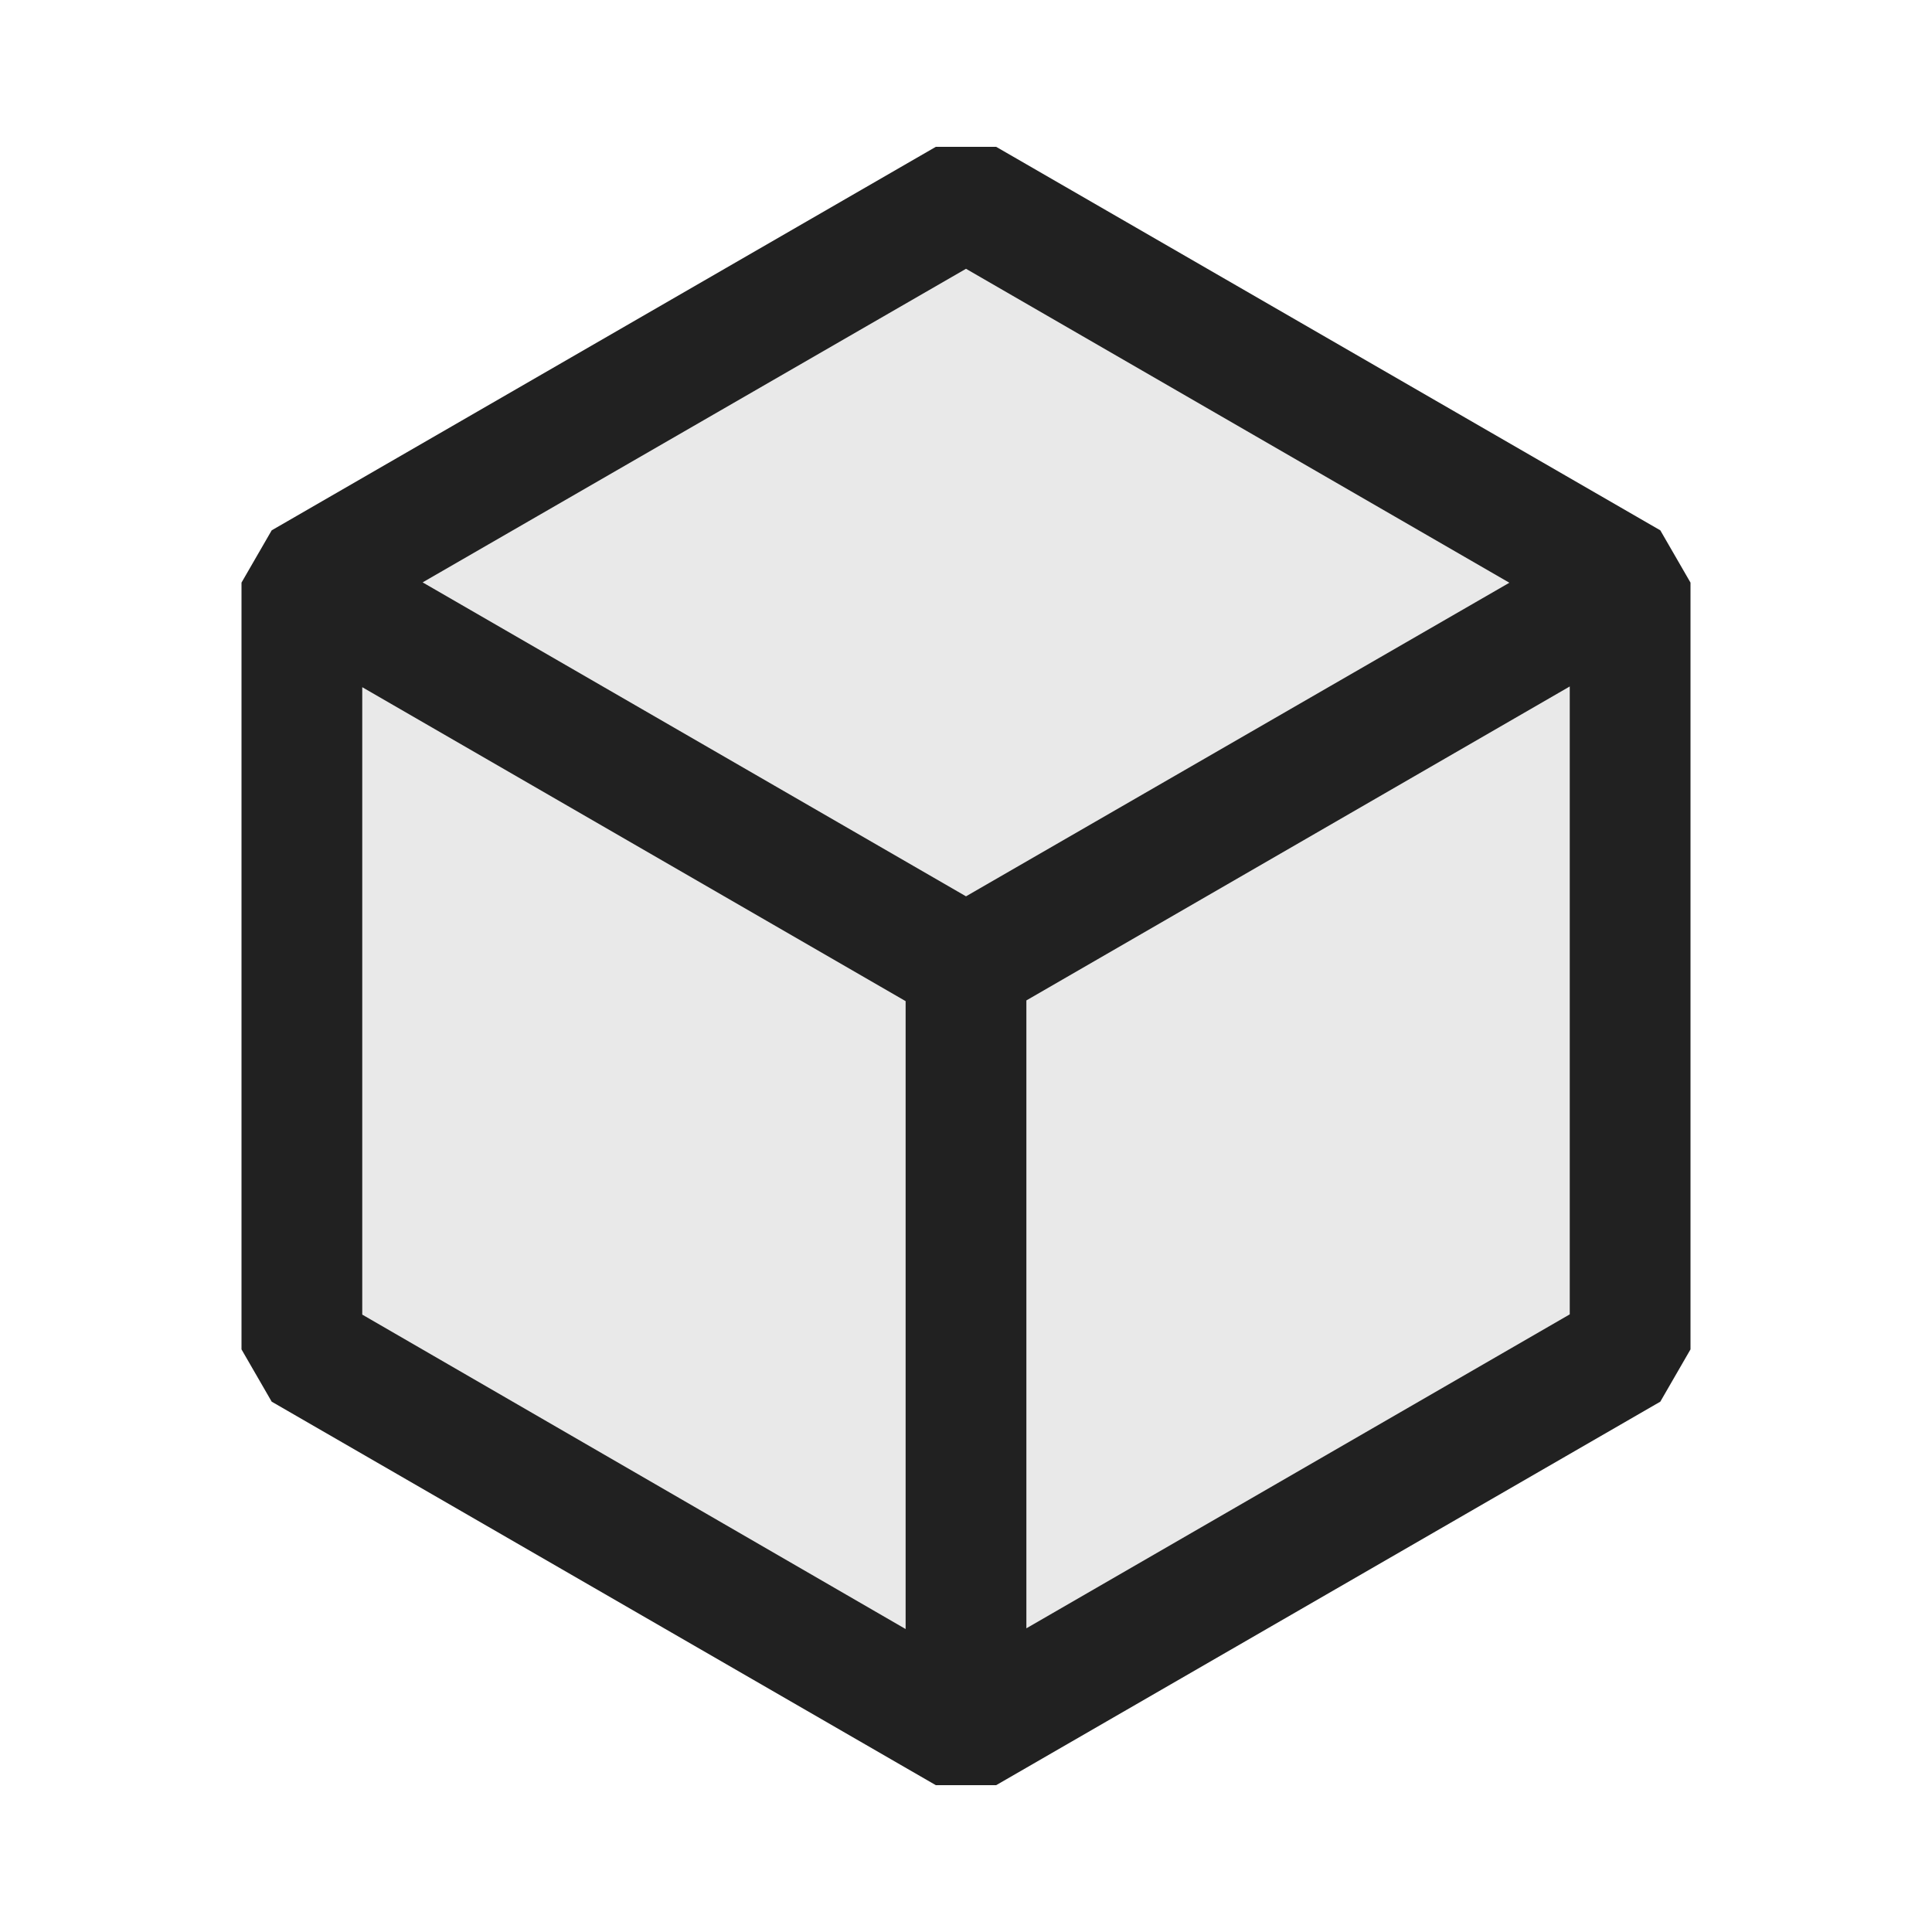 <svg xmlns="http://www.w3.org/2000/svg" viewBox="0 0 16 16">
  <defs>
    <style>.canvas{fill: none; opacity: 0;}.light-defaultgrey-10{fill: #212121; opacity: 0.1;}.light-defaultgrey{fill: #212121; opacity: 1;}</style>
  </defs>
  <title>CellSurfaceIcon</title>
  <g id="canvas" class="canvas">
    <path class="canvas" d="M16,0V16H0V0Z" />
  </g>
  <g id="level-1">
    <path class="light-defaultgrey-10" d="M13.5,4.825v6.35L8,14.351,2.5,11.175V4.825L8,1.649Z" />
    <path class="light-defaultgrey" d="M13.75,4.392,8.25,1.216h-.5L2.25,4.392,2,4.825v6.35l.25.433,5.5,3.176h.5l5.5-3.176.25-.433V4.825ZM8,2.226l4.5,2.6L8,7.423l-4.5-2.6ZM3,5.691l4.5,2.6v5.2L3,10.887Zm5.5,7.794v-5.2l4.5-2.6v5.2Z" />
  </g>
</svg>
